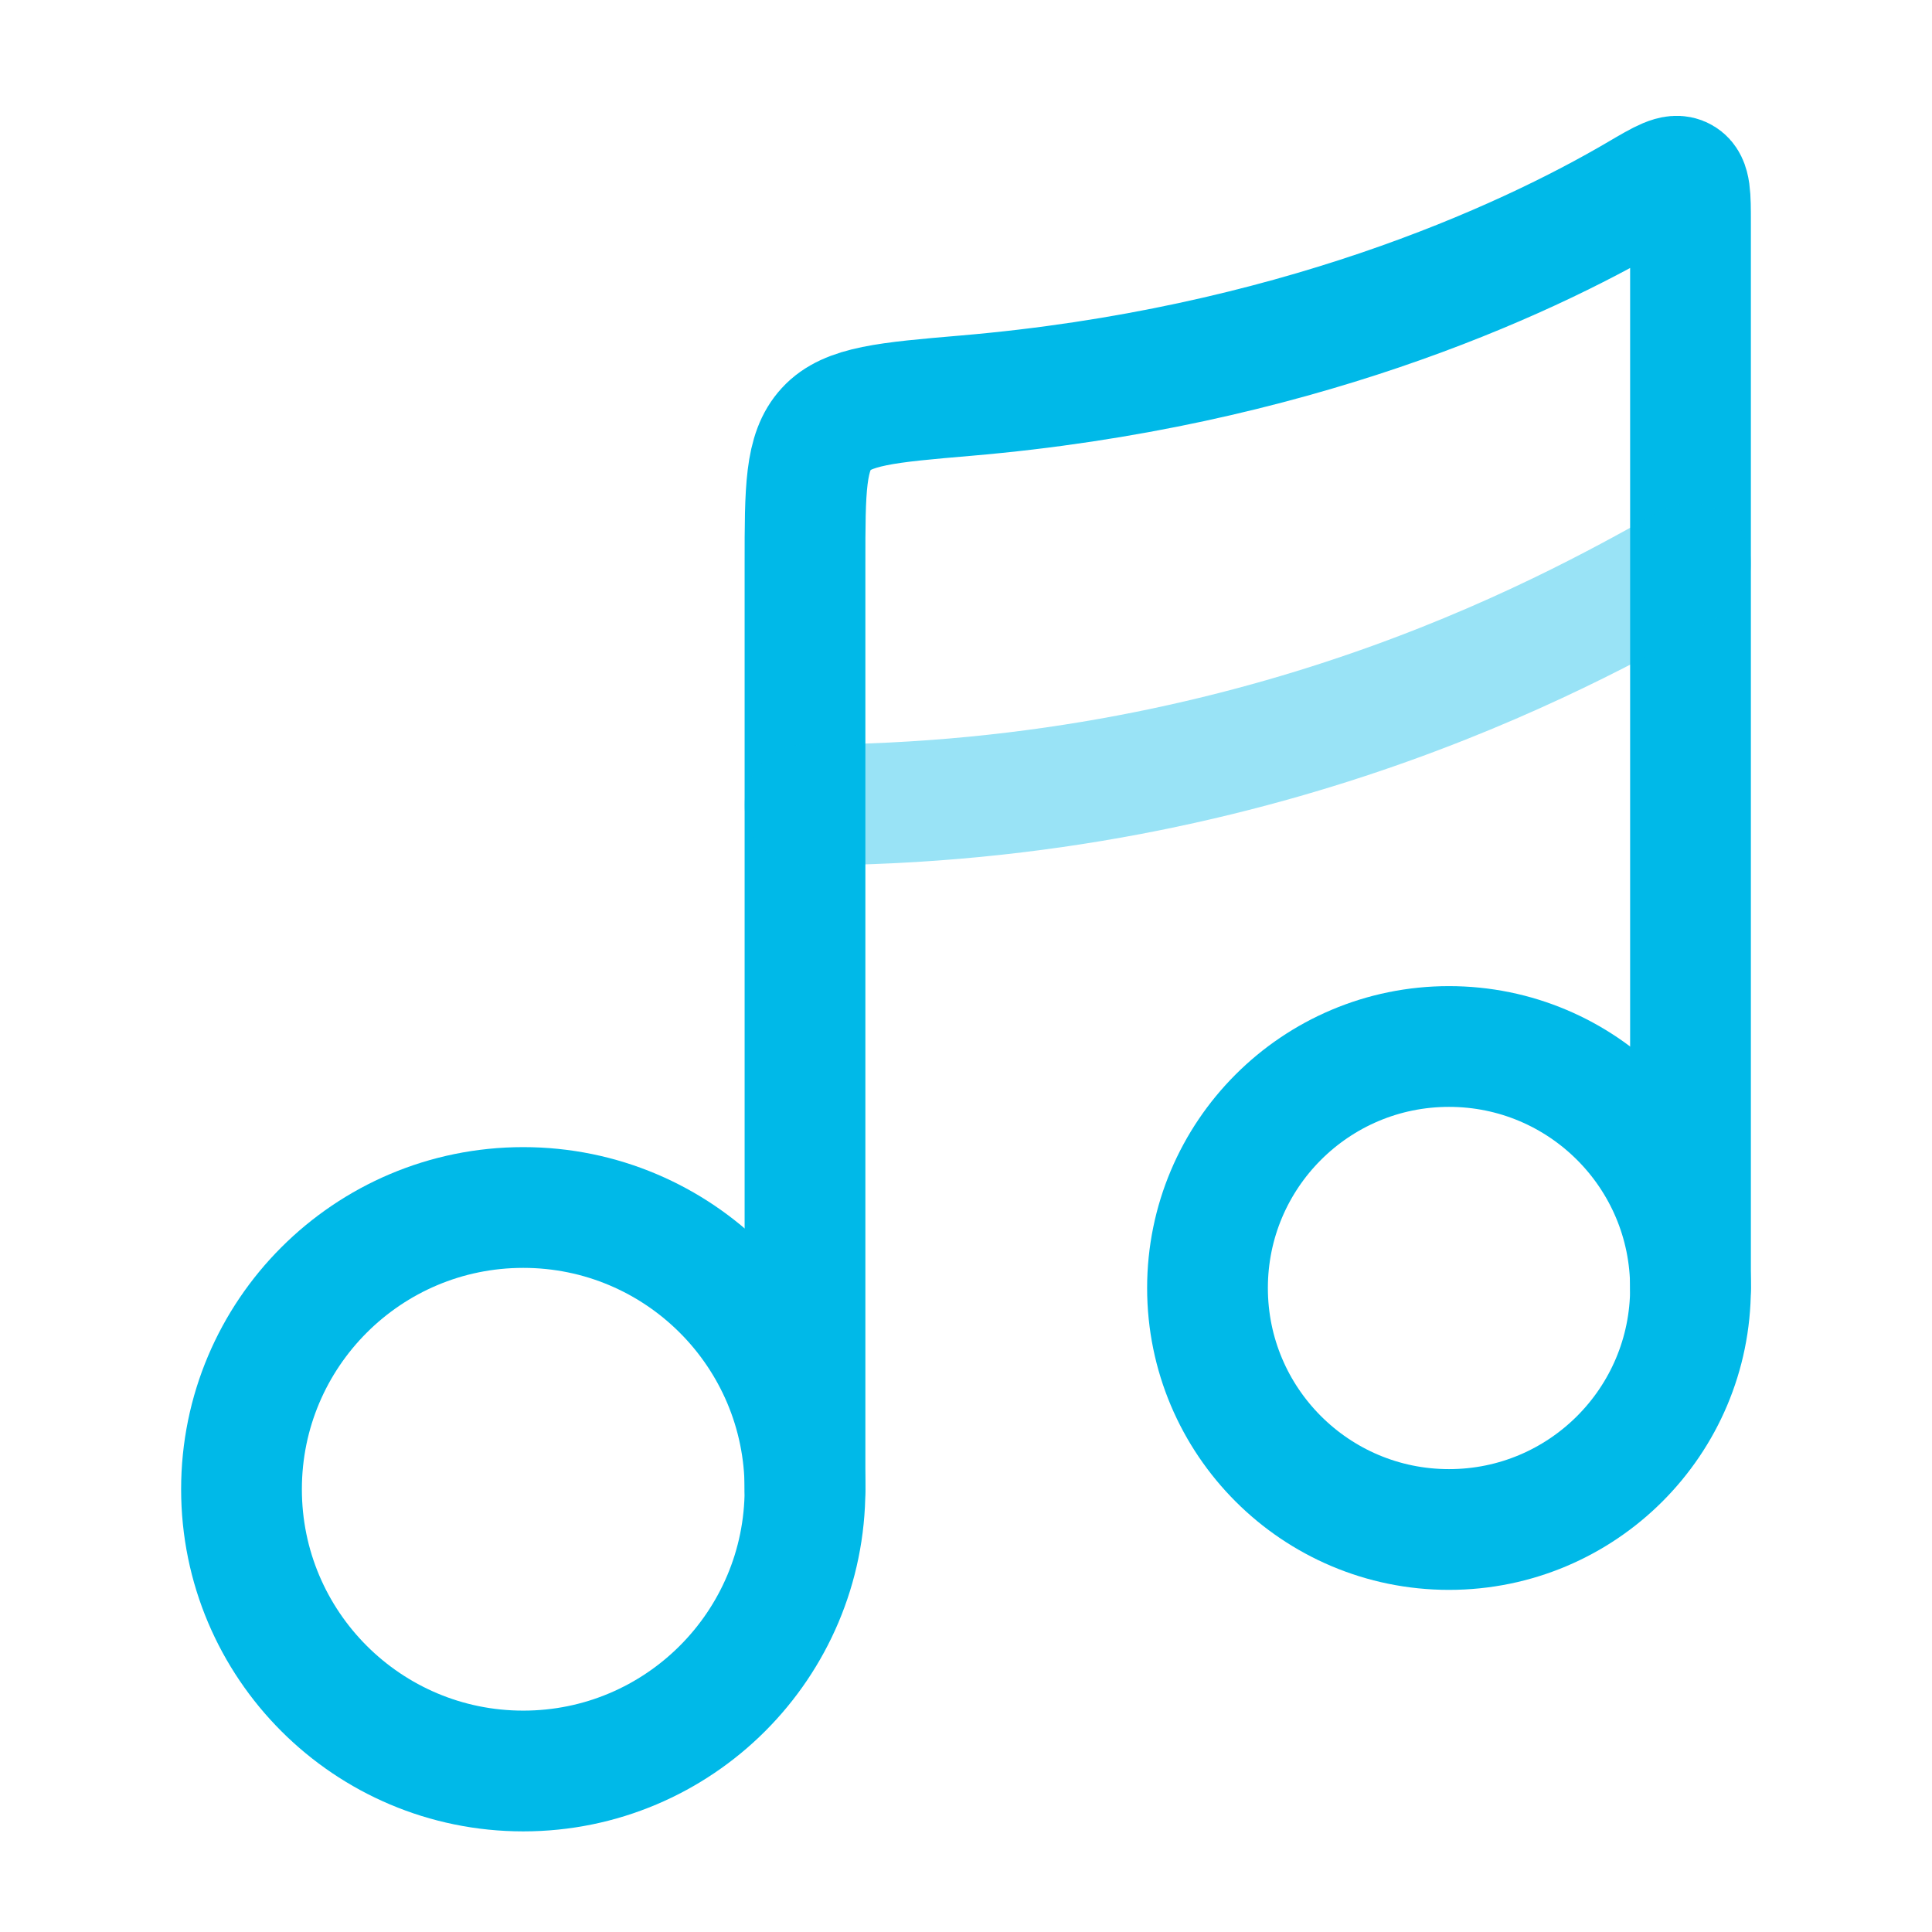 <svg width="24" height="24" viewBox="0 0 24 24" fill="none" xmlns="http://www.w3.org/2000/svg">
<circle cx="6.5" cy="18.5" r="3.5" stroke="#00B9E8" stroke-width="1.5"/>
<circle cx="18" cy="16" r="3" stroke="#00B9E8" stroke-width="1.5"/>
<path d="M10 18.5L10 7C10 6.077 10 5.615 10.264 5.328C10.527 5.041 11.018 4.999 11.999 4.915C16.022 4.572 18.909 3.26 20.355 2.41C20.651 2.236 20.799 2.149 20.899 2.207C21 2.264 21 2.432 21 2.766V16" stroke="#00B9E8" stroke-width="1.5" stroke-linecap="round" stroke-linejoin="round"/>
<path opacity="0.4" d="M10 10C15.867 10 19.778 7.667 21 7" stroke="#00B9E8" stroke-width="1.5" stroke-linecap="round" stroke-linejoin="round"/>
</svg>
